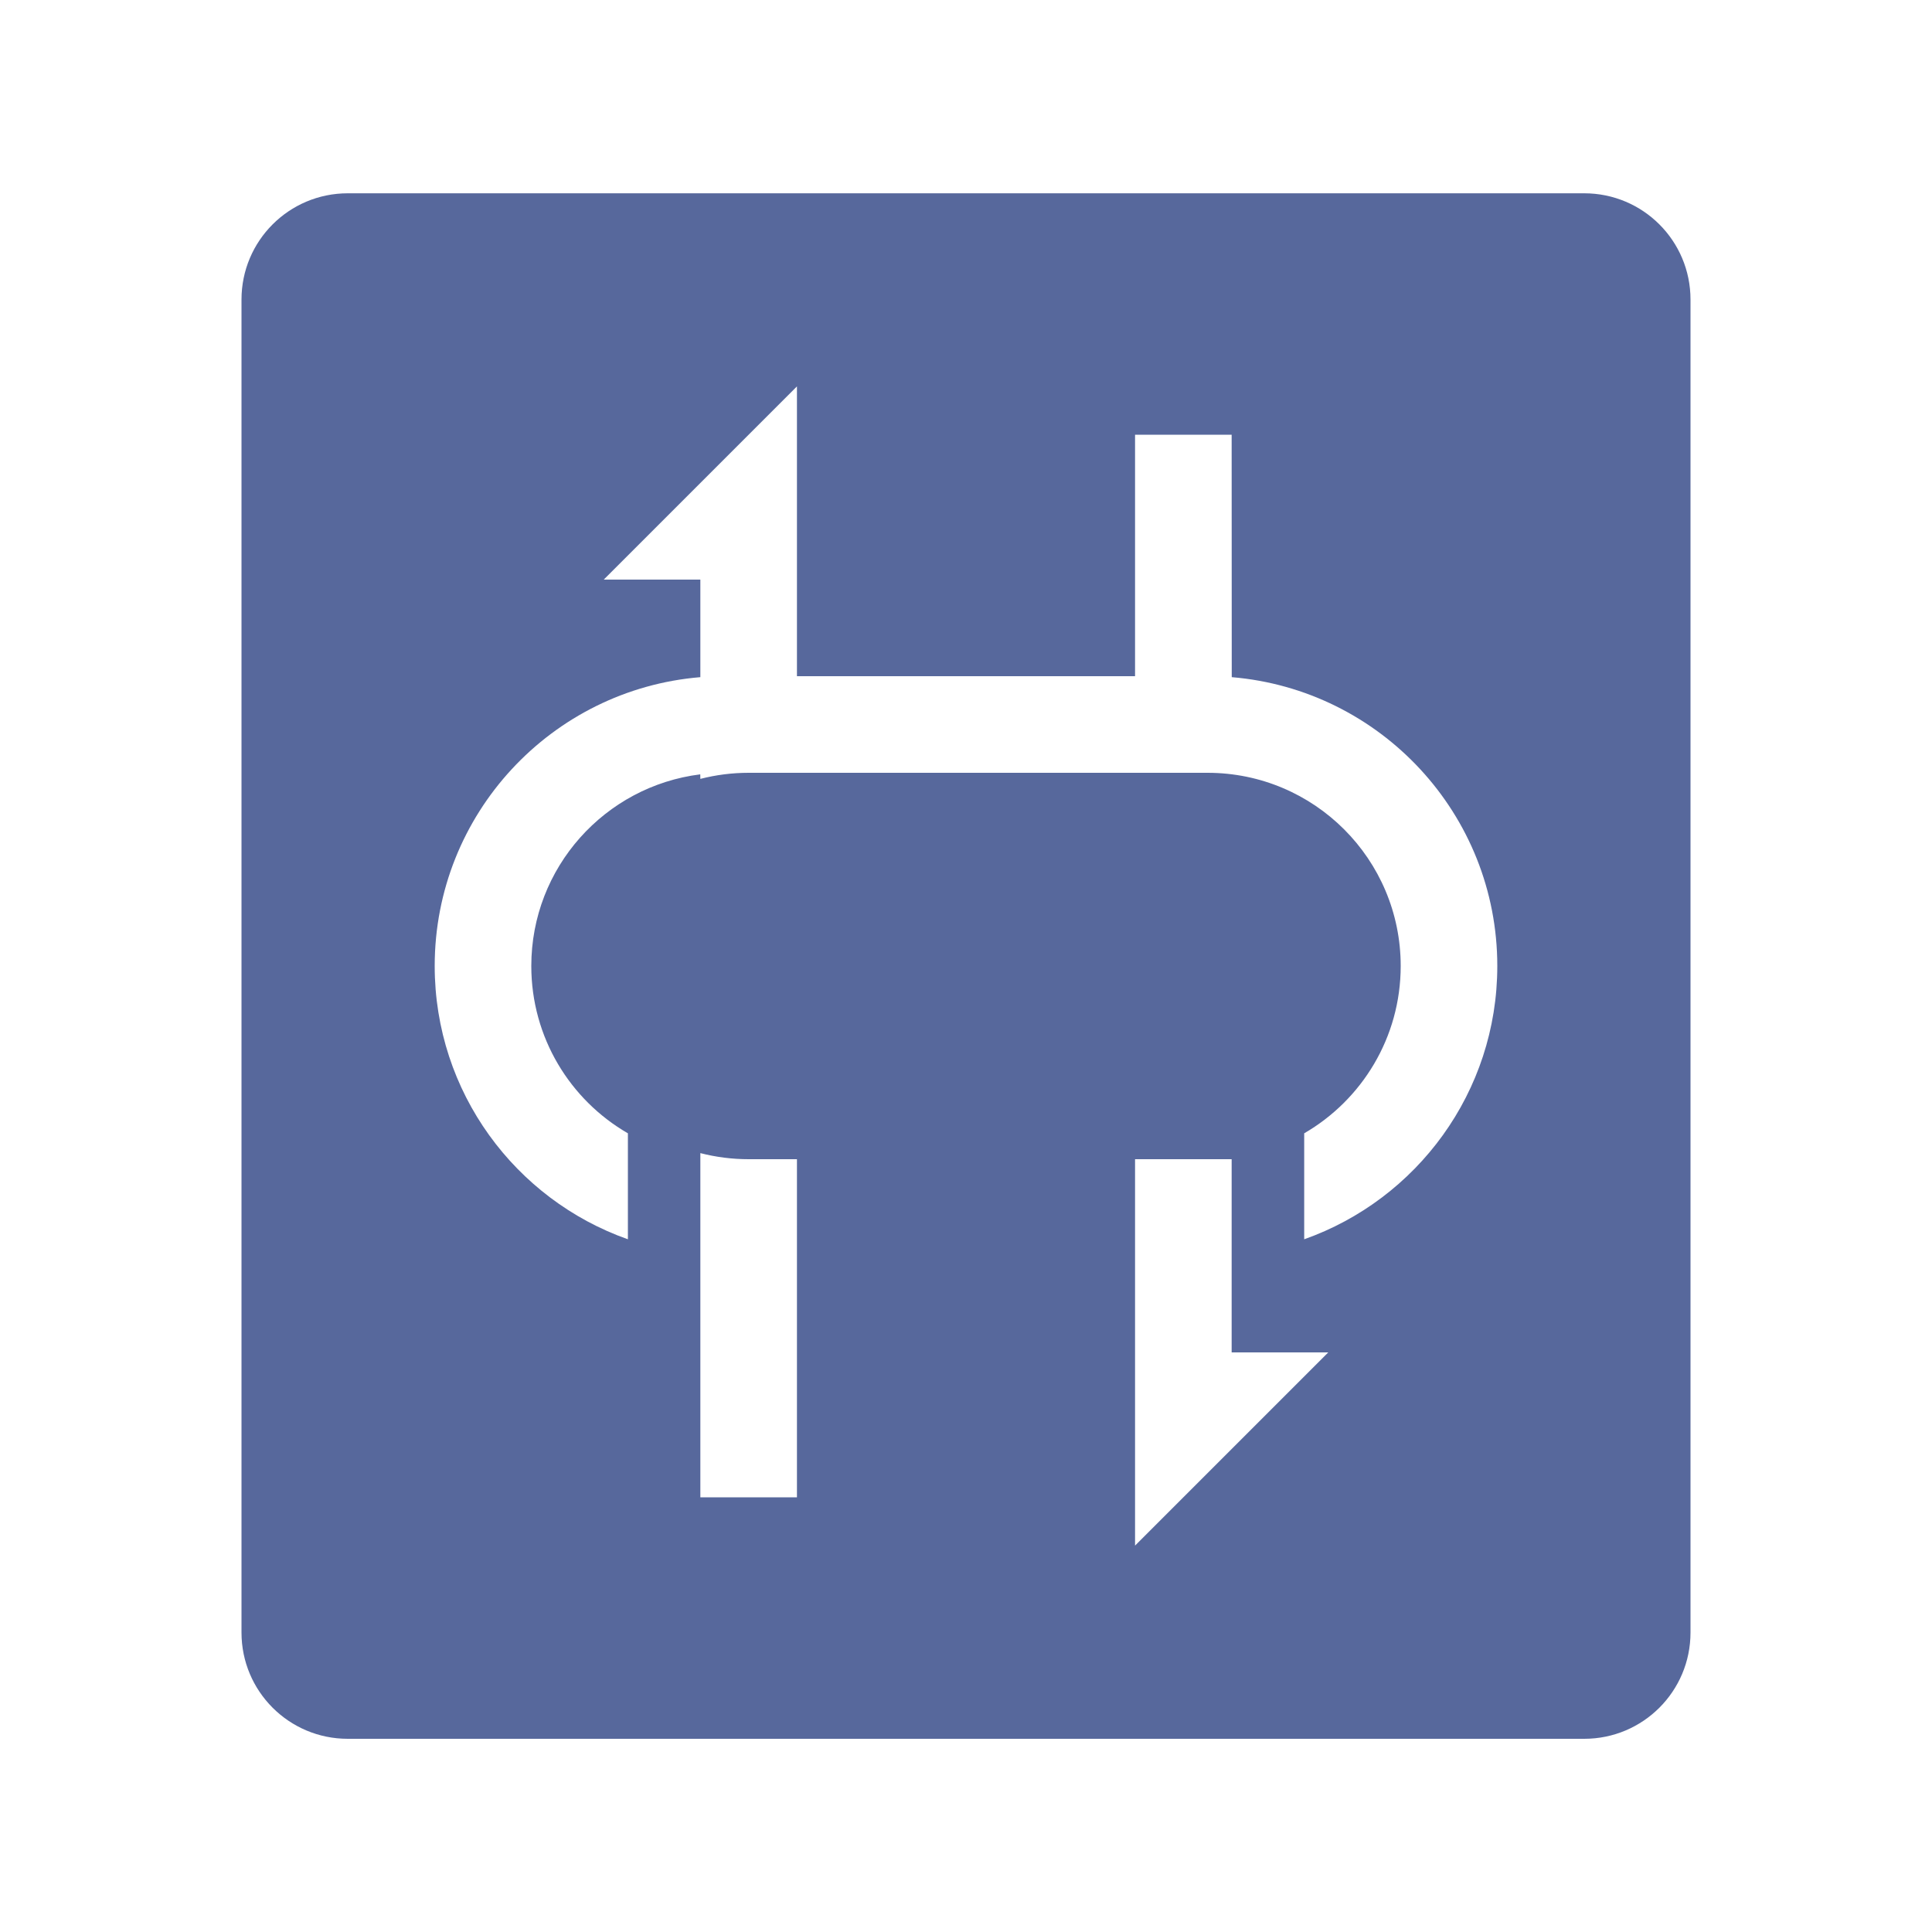 <?xml version="1.0" encoding="UTF-8"?>
<svg width="20px" height="20px" viewBox="0 0 20 20" version="1.1" xmlns="http://www.w3.org/2000/svg" xmlns:xlink="http://www.w3.org/1999/xlink">
    <title>huawei-cloud-nat-gateway-second-menu</title>
    <g id="huawei-cloud-nat-gateway-second-menu" stroke="none" stroke-width="1" fill="none" fill-rule="evenodd">
        <g id="图标">
            <rect id="矩形" fill-opacity="0" fill="#FFFFFF" x="0" y="0" width="20" height="20"></rect>
            <path d="M16.4,2.001 C17.008,2.001 17.5,2.493 17.5,3.101 L17.5,16.9 C17.5,17.508 17.008,18 16.4,18 L3.6,18 C2.992,18 2.5,17.508 2.5,16.9 L2.5,3.101 C2.5,2.493 2.992,2.001 3.6,2.001 L16.4,2.001 Z M12.75,12 L11.75,12 L11.75,16 L13.75,14 L12.75,14 L12.75,12 Z M7.25,11.937 L7.25,15.5 L8.25,15.5 L8.25,12 L7.75,12 C7.577,12 7.41,11.978 7.25,11.937 Z M8.25,4 L6.25,6 L7.25,6 L7.25,7.01 C5.71,7.137 4.5,8.427 4.5,10 C4.5,11.306 5.335,12.418 6.5,12.829 L6.5,11.732 C5.902,11.387 5.5,10.74 5.5,10 C5.5,8.98 6.263,8.139 7.249,8.016 L7.25,8.063 C7.41,8.022 7.577,8 7.75,8 L12.5,8 C13.605,8 14.5,8.895 14.5,10 C14.5,10.74 14.098,11.386 13.501,11.732 L13.501,12.829 C14.666,12.417 15.5,11.306 15.5,10 C15.5,8.428 14.29,7.138 12.751,7.01 L12.75,4.5 L11.75,4.5 L11.75,7 L8.25,7 L8.25,4 Z" id="形状结合" fill="#57689C"></path>
        </g>
    </g>
</svg>